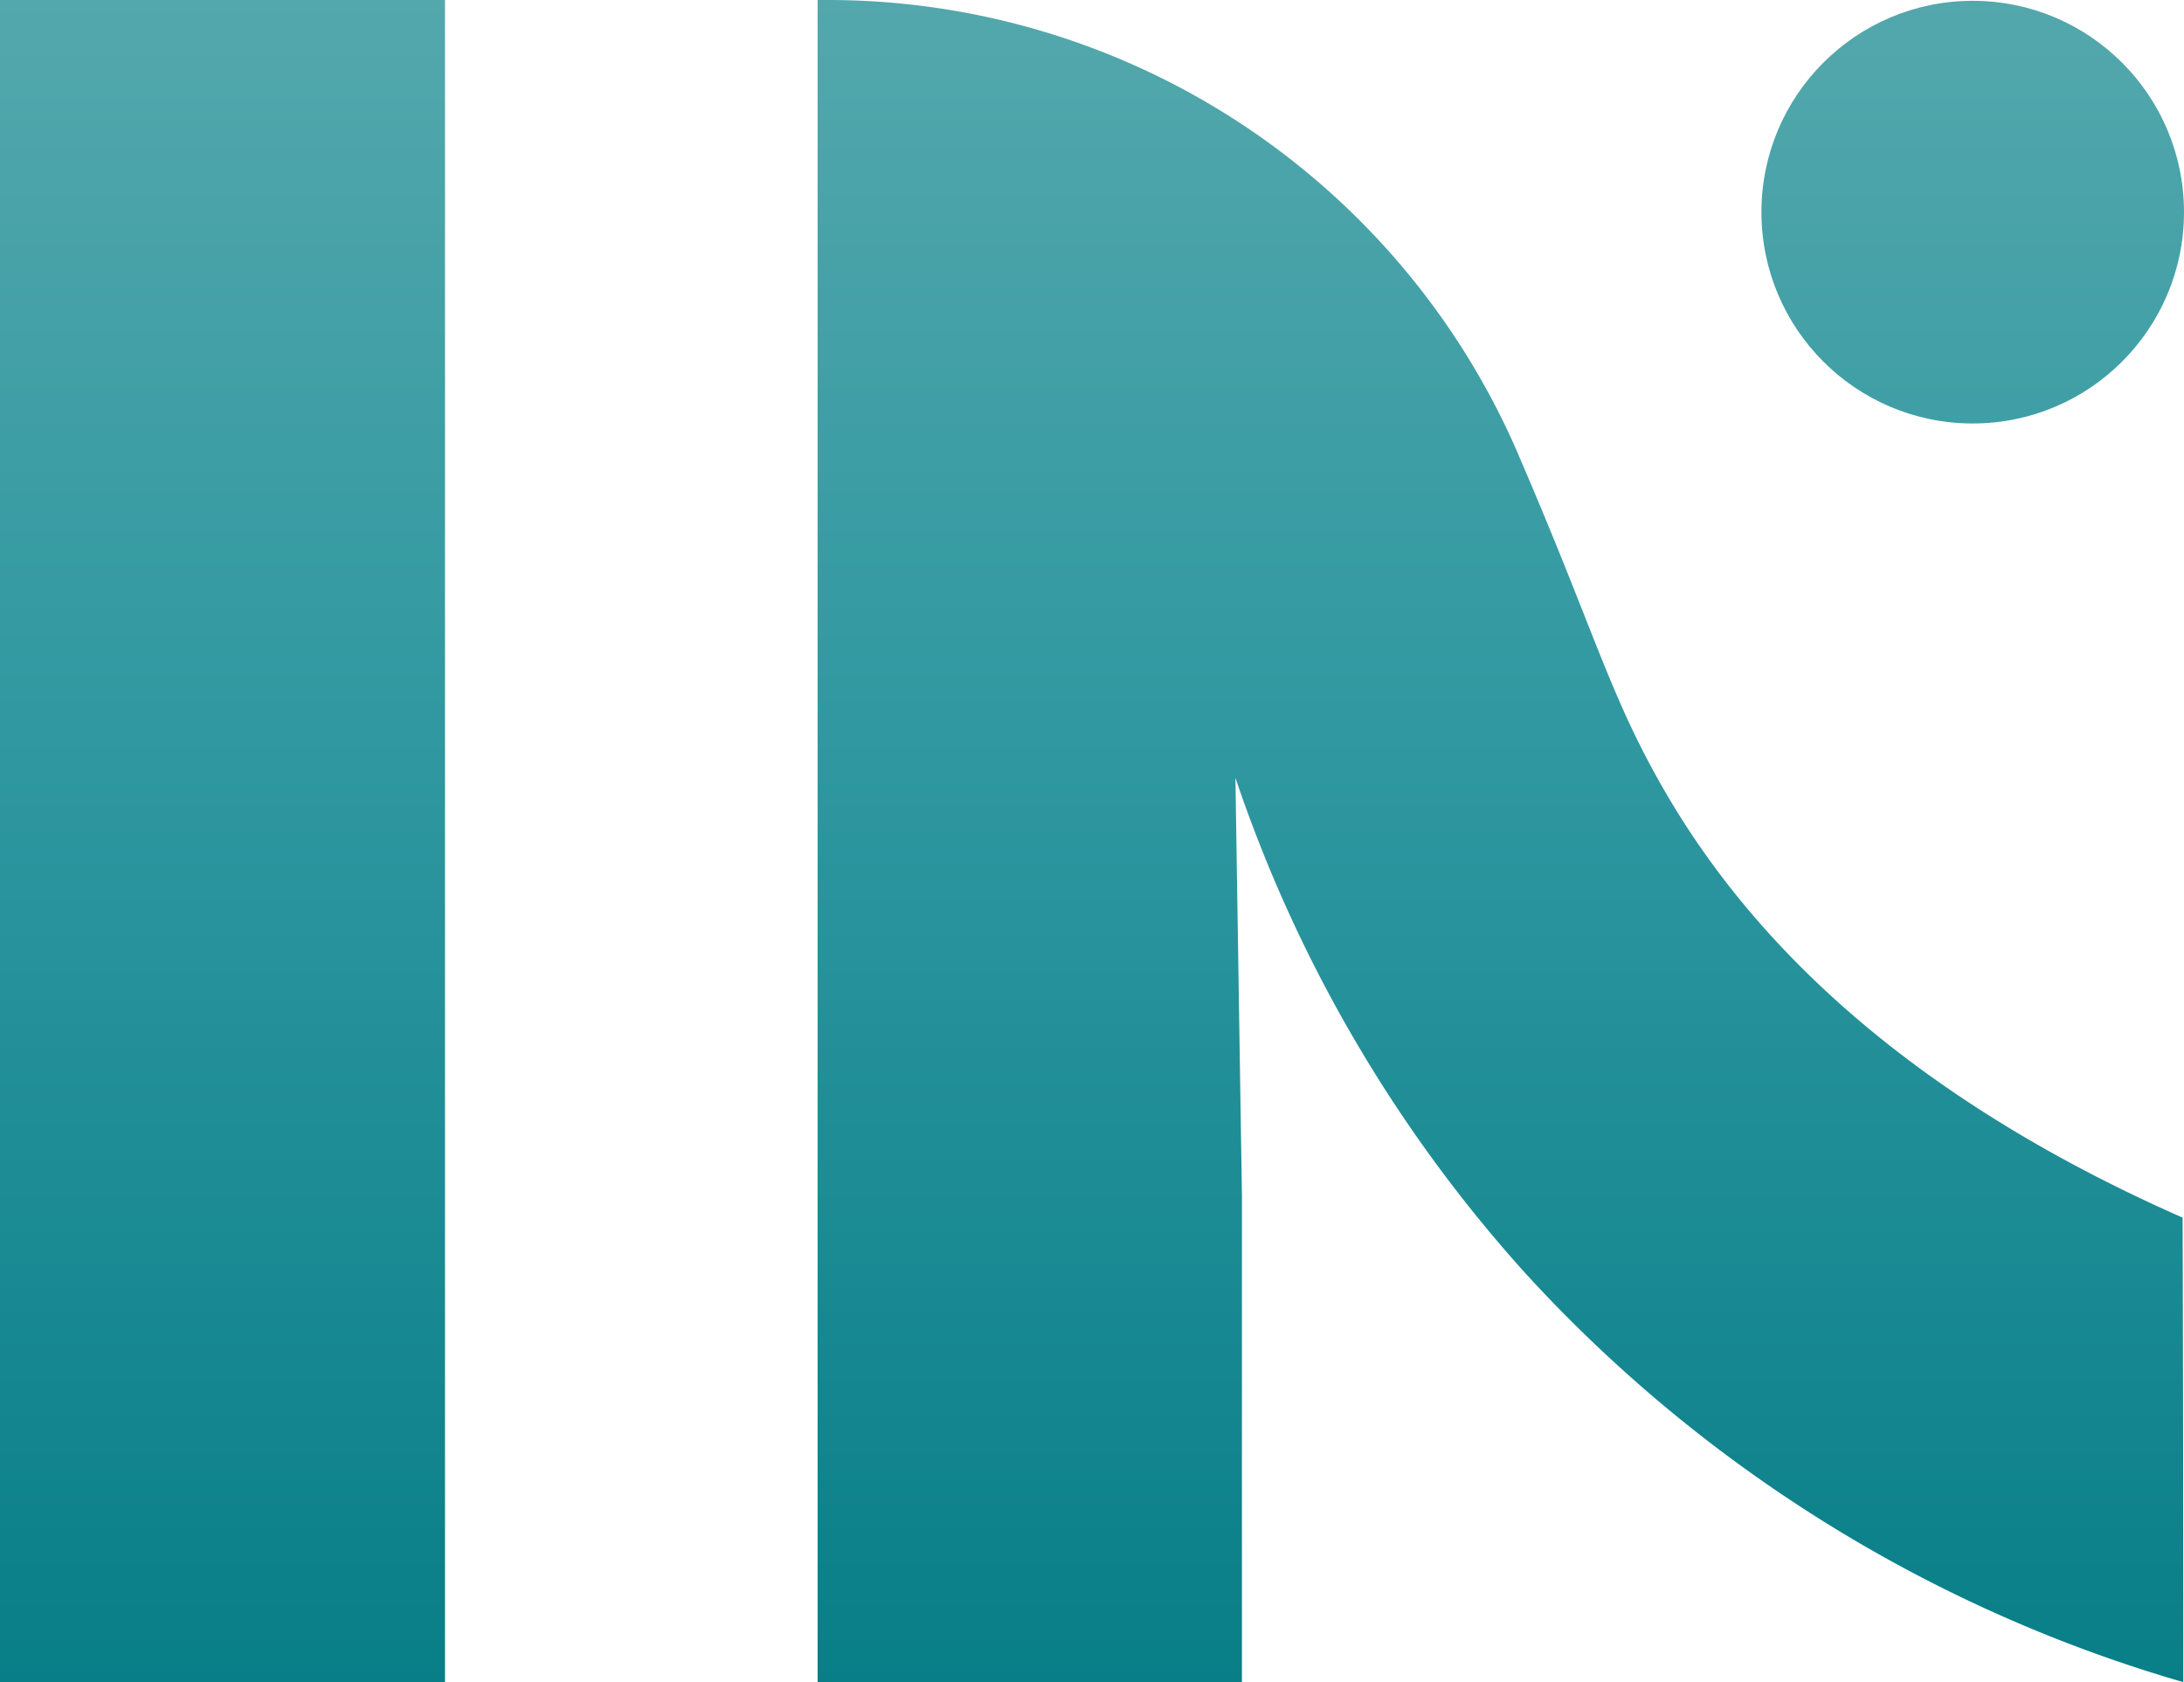 <svg xmlns="http://www.w3.org/2000/svg" xmlns:xlink="http://www.w3.org/1999/xlink" viewBox="0 0 187.92 144.71"><defs><style>.cls-1{fill:url(#linear-gradient);}.cls-2{fill:url(#linear-gradient-2);}.cls-3{fill:url(#linear-gradient-3);}</style><linearGradient id="linear-gradient" x1="19.15" y1="684.61" x2="19.15" y2="482.97" gradientTransform="matrix(1, 0, 0, -1, 0, 631.93)" gradientUnits="userSpaceOnUse"><stop offset="0" stop-color="#71b5b6"/><stop offset="0.59" stop-color="#2e97a0"/><stop offset="1" stop-color="#067d86"/></linearGradient><linearGradient id="linear-gradient-2" x1="129.1" y1="684.61" x2="129.1" y2="482.97" xlink:href="#linear-gradient"/><linearGradient id="linear-gradient-3" x1="169.74" y1="684.61" x2="169.74" y2="482.97" xlink:href="#linear-gradient"/></defs><title>logo_1</title><g id="Layer_2" data-name="Layer 2"><g id="Layer_1-2" data-name="Layer 1"><path class="cls-1" d="M0,0H38.29V144.71H0Z"/><path class="cls-2" d="M187.8,104.75c-26.34-11.61-38.56-26.13-44.86-37.22-4.5-7.92-5.73-13.17-12.17-28.13l-.22-.52A64.68,64.68,0,0,0,71.14,0h-.79V144.71h36.51V102.85q-.28-18-.56-35.94a121.53,121.53,0,0,0,25,42.68,123.11,123.11,0,0,0,56.56,35.12Q187.86,124.73,187.8,104.75Z"/><circle class="cls-3" cx="169.74" cy="18.25" r="18.18"/></g></g></svg>